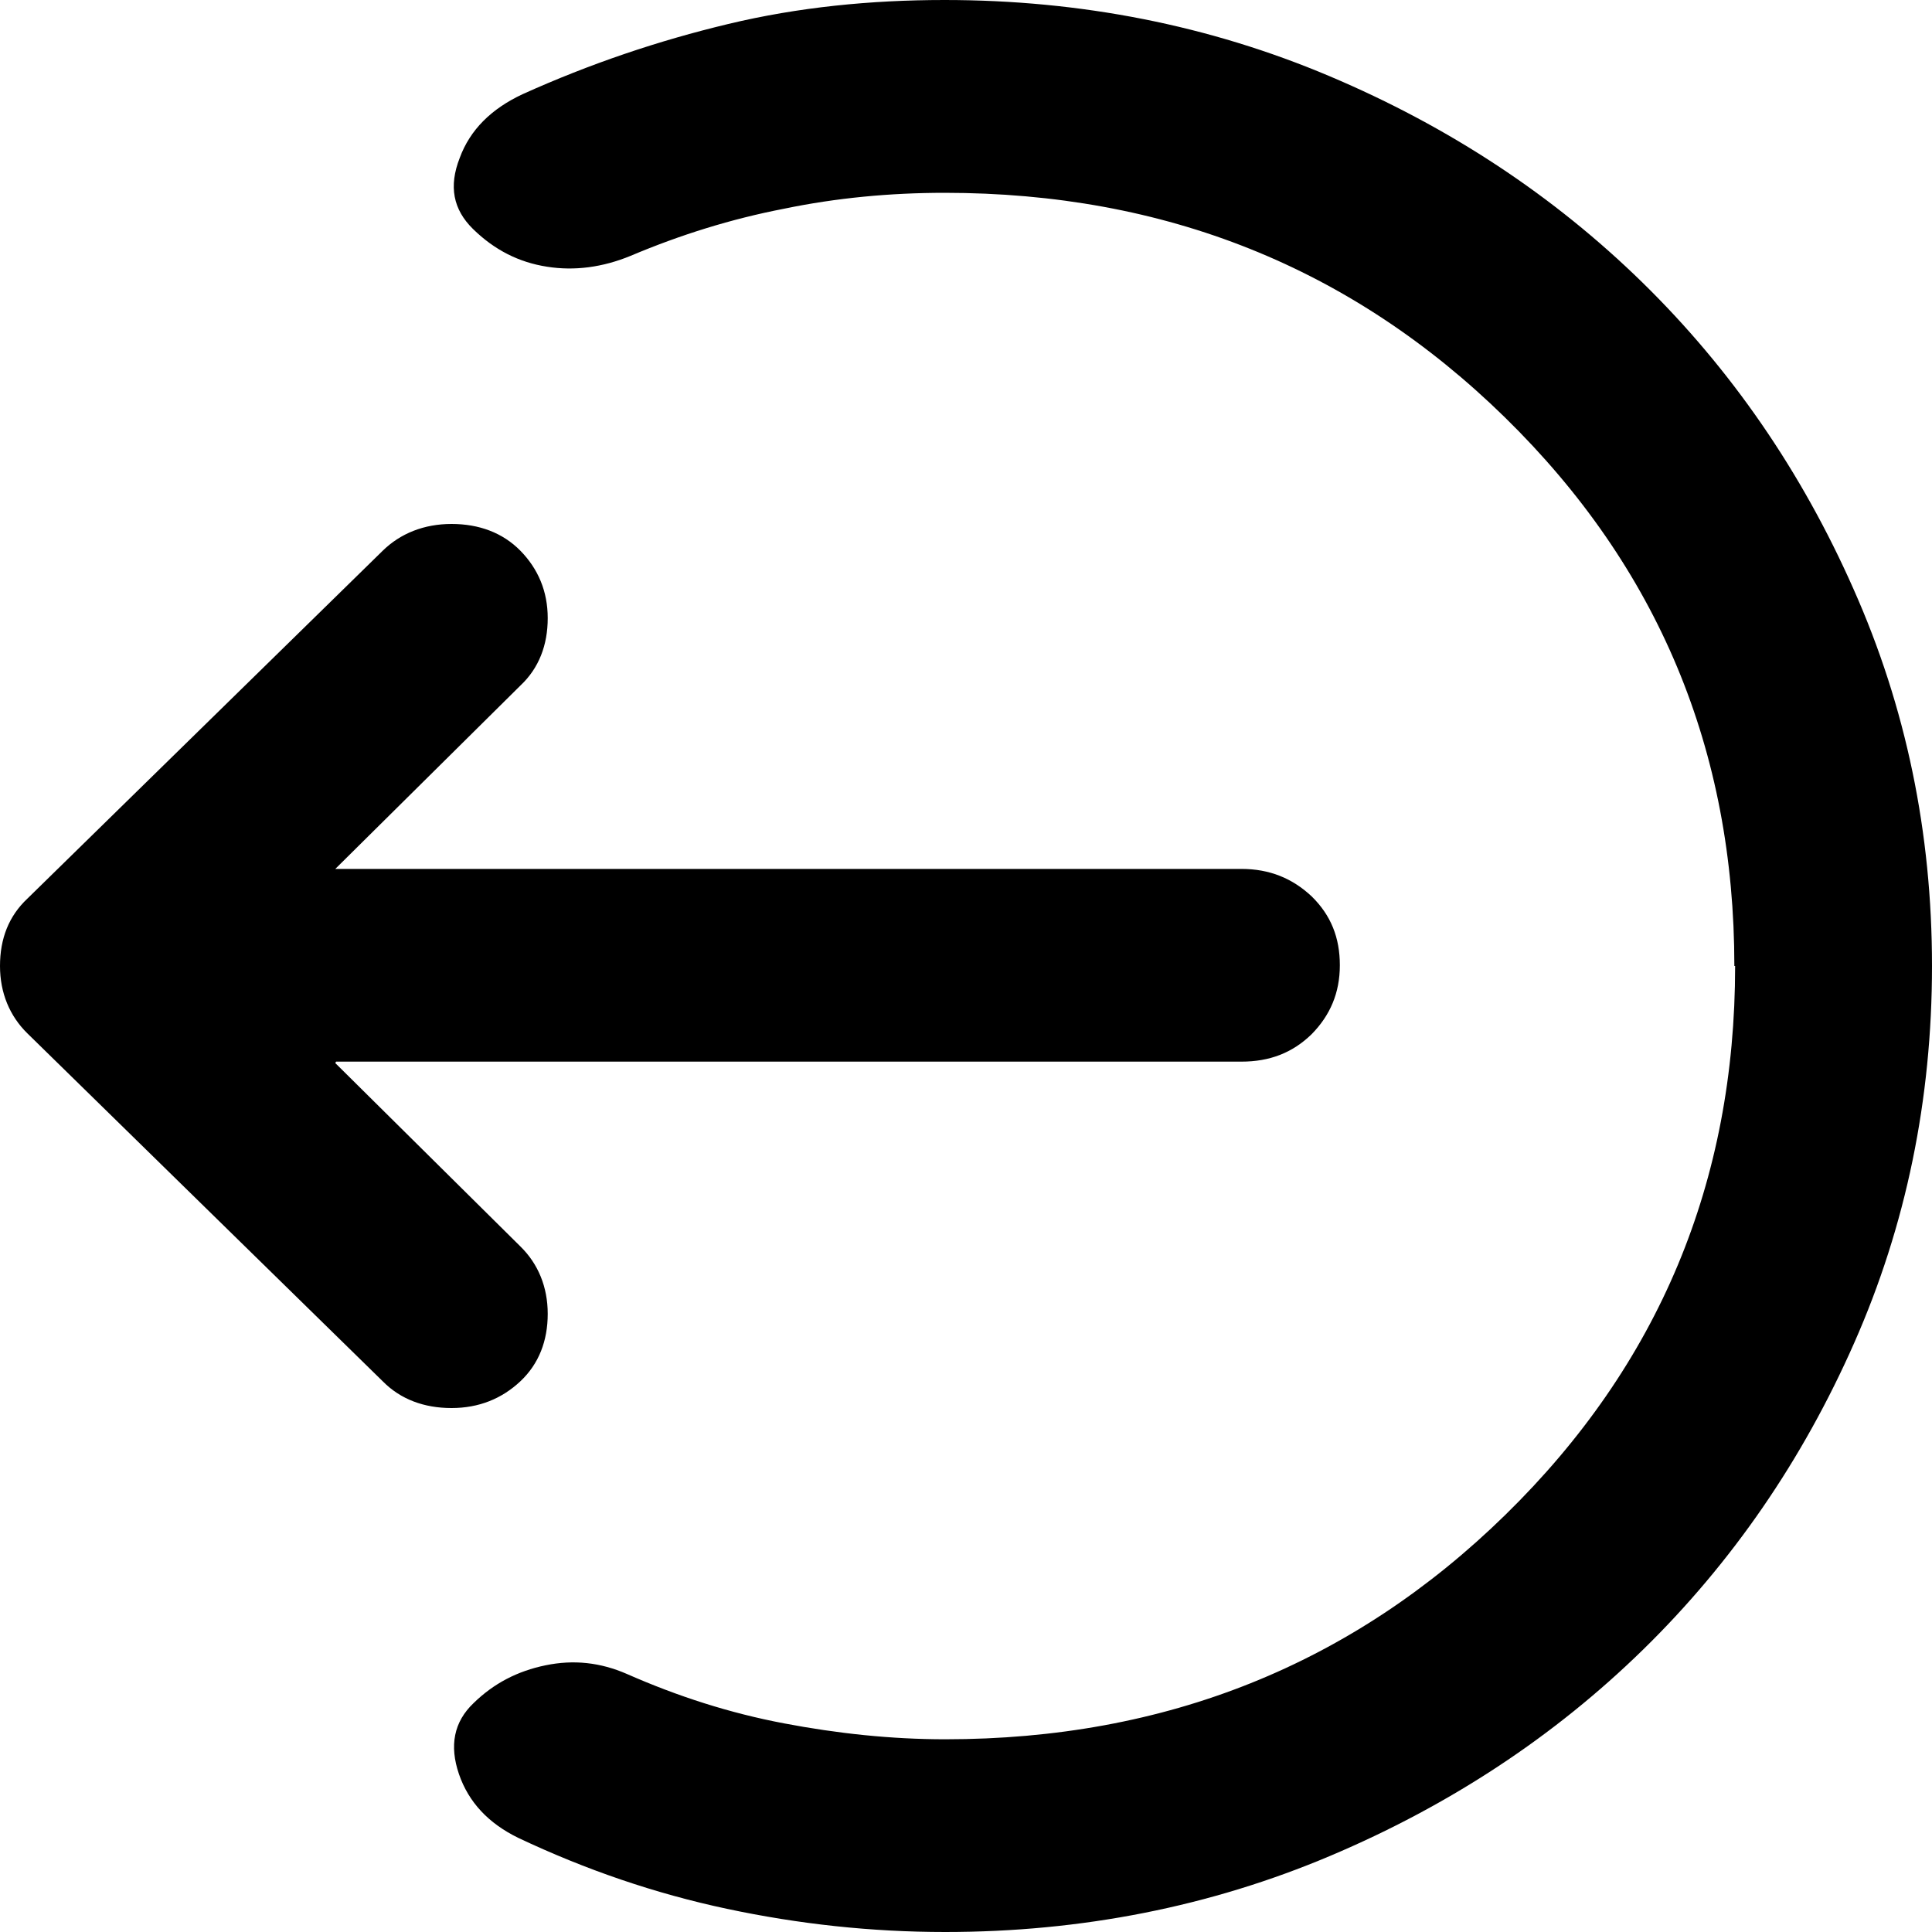 <svg width="20" height="20" viewBox="0 0 20 20" fill="none" xmlns="http://www.w3.org/2000/svg">
<path d="M3.471 11.005L5.387 12.903C5.571 13.083 5.67 13.323 5.67 13.601C5.67 13.879 5.579 14.118 5.387 14.299C5.195 14.479 4.958 14.576 4.674 14.576C4.391 14.576 4.146 14.486 3.962 14.299L0.284 10.698C0.1 10.518 4.1472e-08 10.278 4.1472e-08 10C4.1472e-08 9.715 0.092 9.482 0.284 9.302L3.962 5.701C4.146 5.521 4.391 5.424 4.674 5.424C4.958 5.424 5.203 5.514 5.387 5.701C5.571 5.889 5.67 6.122 5.67 6.399C5.67 6.677 5.579 6.917 5.387 7.097L3.471 8.995H12.851C13.142 8.995 13.379 9.092 13.579 9.28C13.778 9.475 13.87 9.707 13.87 9.992C13.87 10.278 13.77 10.51 13.579 10.705C13.379 10.9 13.142 10.99 12.851 10.99H3.479L3.471 11.005ZM17.954 10C17.954 7.764 17.165 5.874 15.579 4.321C13.992 2.768 12.061 1.996 9.778 1.996C9.218 1.996 8.659 2.048 8.115 2.161C7.571 2.266 7.042 2.431 6.529 2.648C6.238 2.768 5.946 2.806 5.663 2.761C5.372 2.716 5.119 2.588 4.897 2.371C4.69 2.168 4.644 1.928 4.759 1.635C4.866 1.343 5.088 1.125 5.41 0.975C6.107 0.66 6.82 0.42 7.54 0.248C8.261 0.075 9.011 0 9.778 0C11.188 0 12.521 0.263 13.762 0.788C15.004 1.313 16.084 2.026 17.004 2.926C17.923 3.826 18.651 4.884 19.188 6.099C19.732 7.322 20 8.62 20 10C20 11.38 19.732 12.686 19.195 13.901C18.659 15.116 17.931 16.174 17.012 17.074C16.092 17.974 15.011 18.687 13.77 19.212C12.529 19.737 11.195 20 9.785 20C9.019 20 8.268 19.918 7.525 19.76C6.782 19.602 6.061 19.355 5.364 19.025C5.057 18.875 4.851 18.657 4.751 18.365C4.651 18.072 4.697 17.825 4.904 17.629C5.111 17.427 5.356 17.299 5.648 17.239C5.939 17.179 6.215 17.209 6.49 17.329C7.019 17.562 7.556 17.734 8.115 17.84C8.667 17.945 9.226 18.005 9.785 18.005C12.069 18.005 14 17.232 15.586 15.679C17.172 14.126 17.962 12.236 17.962 10" fill="currentColor"/>
</svg>
